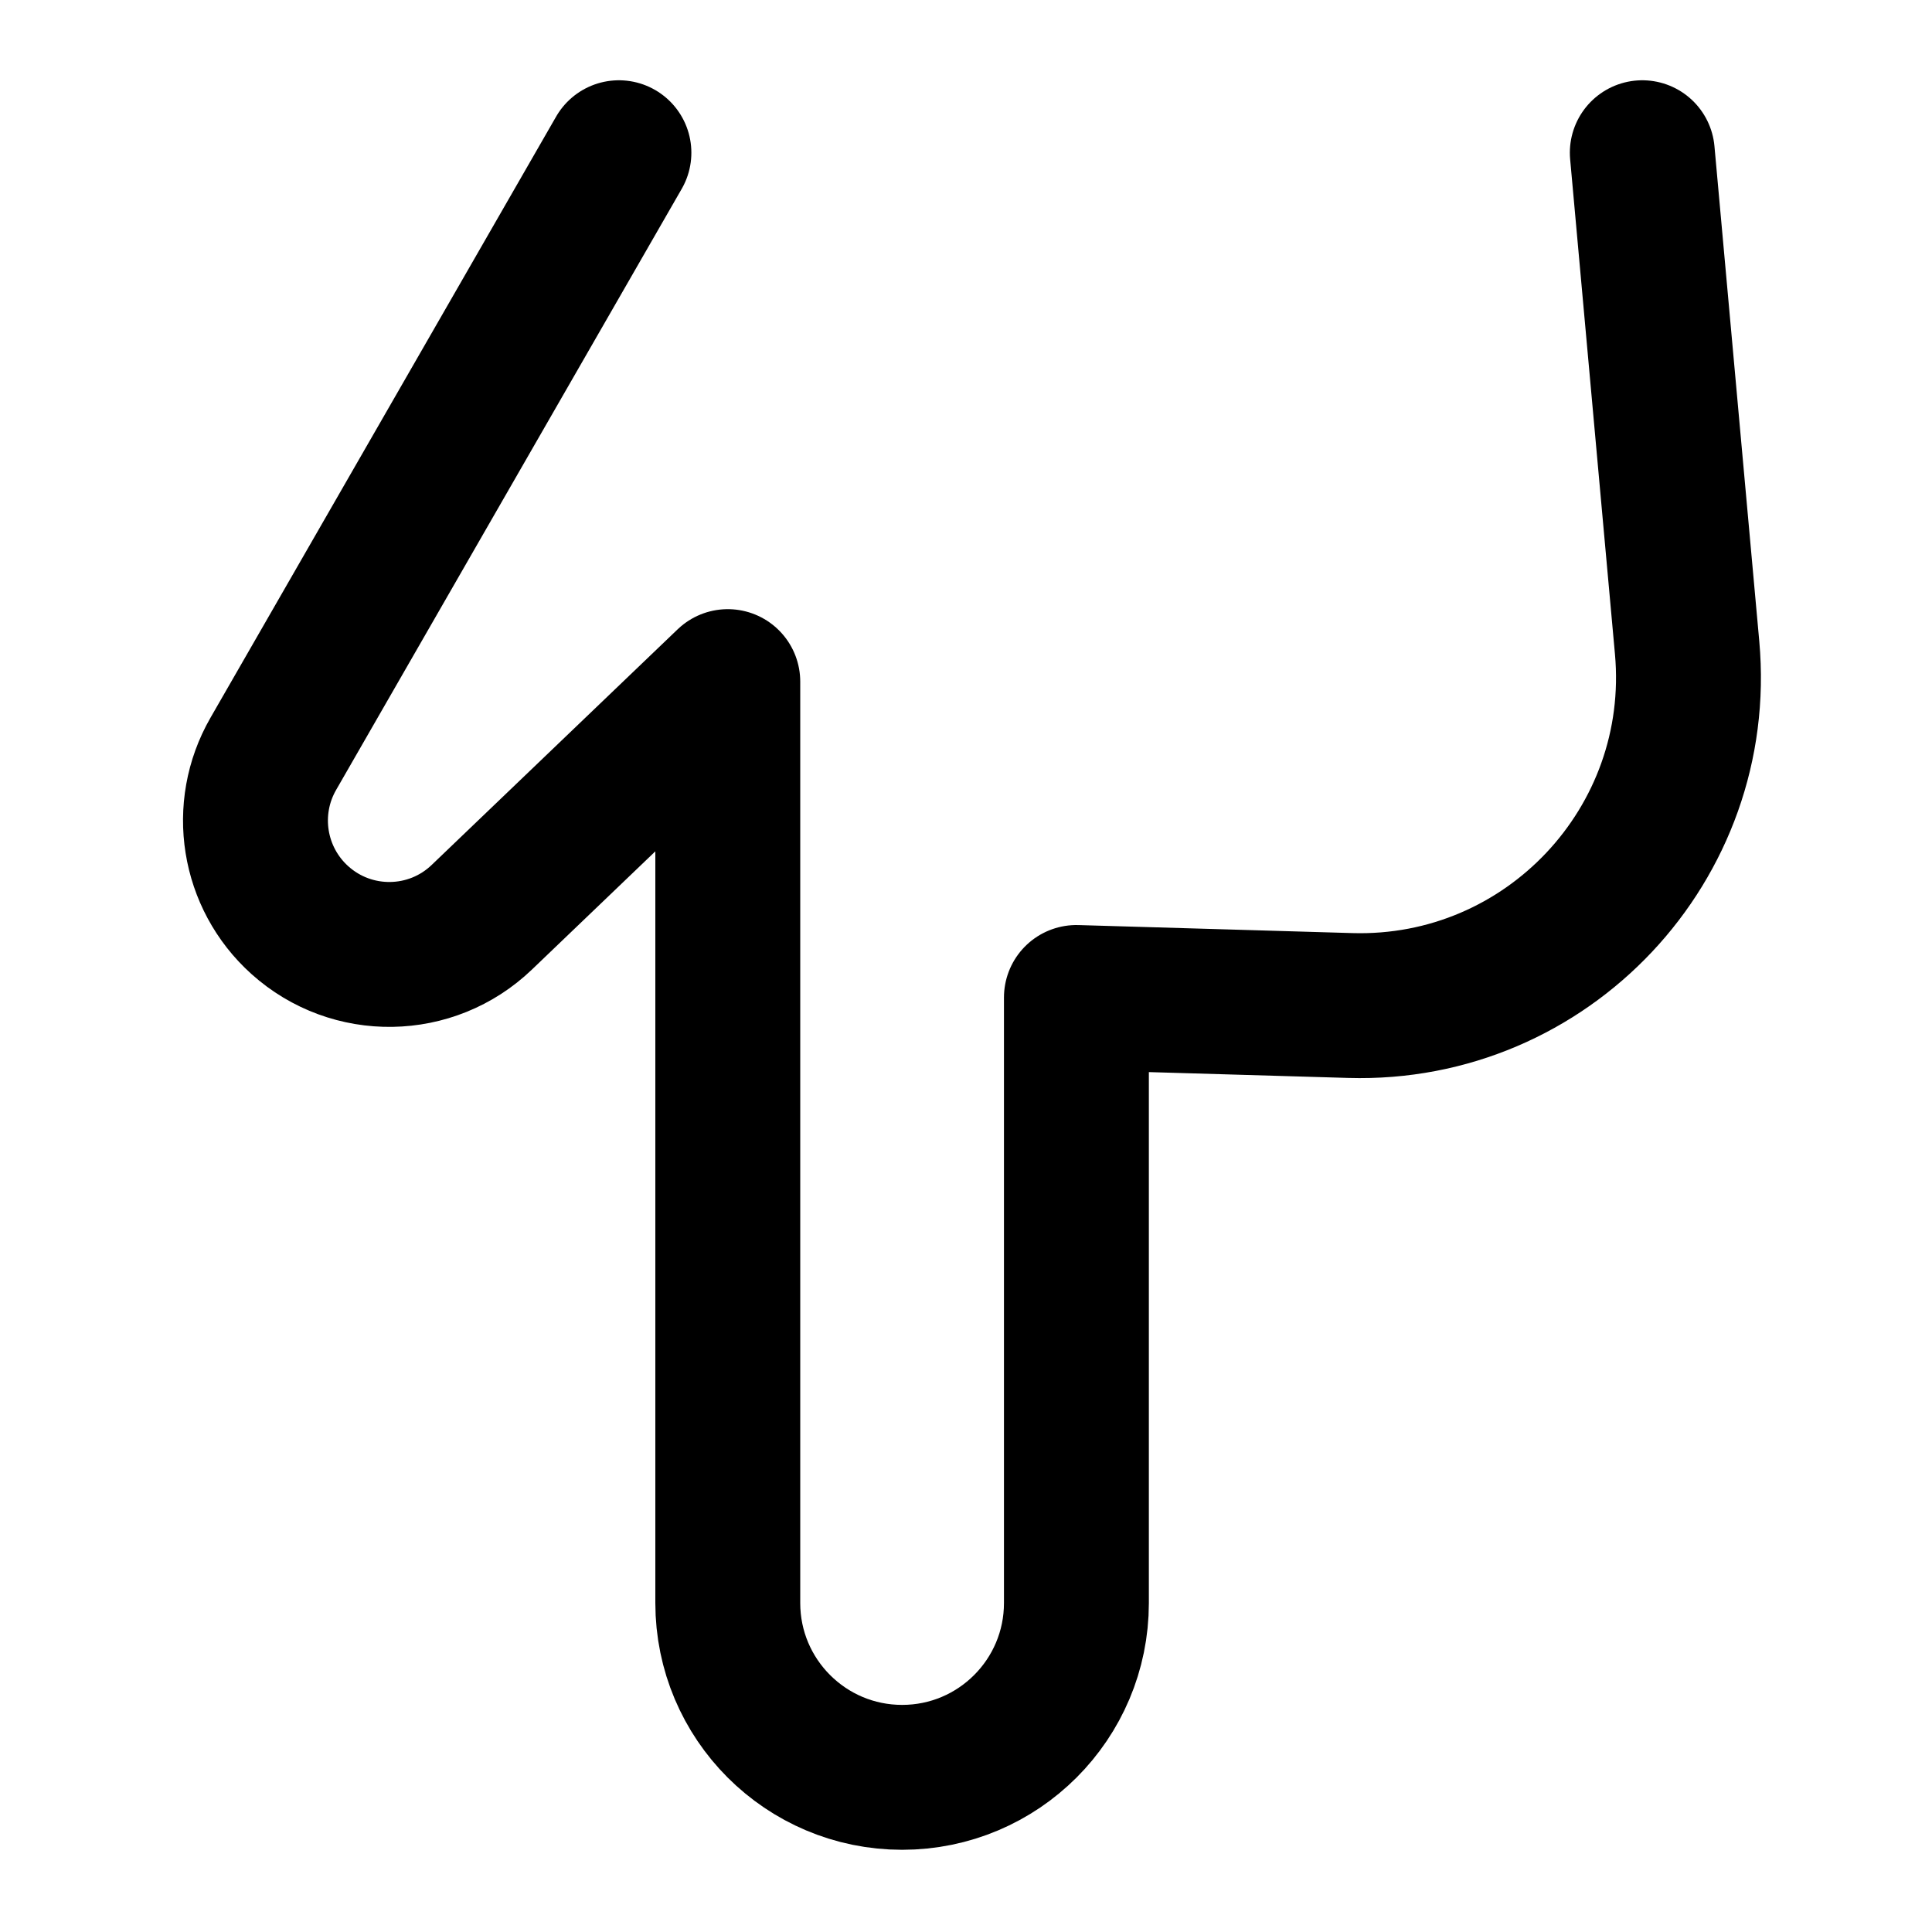 <svg width="20" height="20" viewBox="0 0 20 20" fill="none" xmlns="http://www.w3.org/2000/svg">
<g id="finger-point-down-20">
<g id="finger-point-down">
<path id="Vector 107" d="M6.407 1.581L2.829 7.804C2.503 8.371 2.618 9.088 3.104 9.525C3.643 10.01 4.465 9.997 4.988 9.495L7.534 7.056V16.594C7.534 17.591 8.342 18.399 9.339 18.399C10.335 18.399 11.143 17.591 11.143 16.594V10.326L13.978 10.409C16.016 10.469 17.648 8.735 17.465 6.705L17.001 1.581" stroke="black" stroke-width="1.5" stroke-linecap="round" stroke-linejoin="round"/>
</g>
</g>
</svg>
